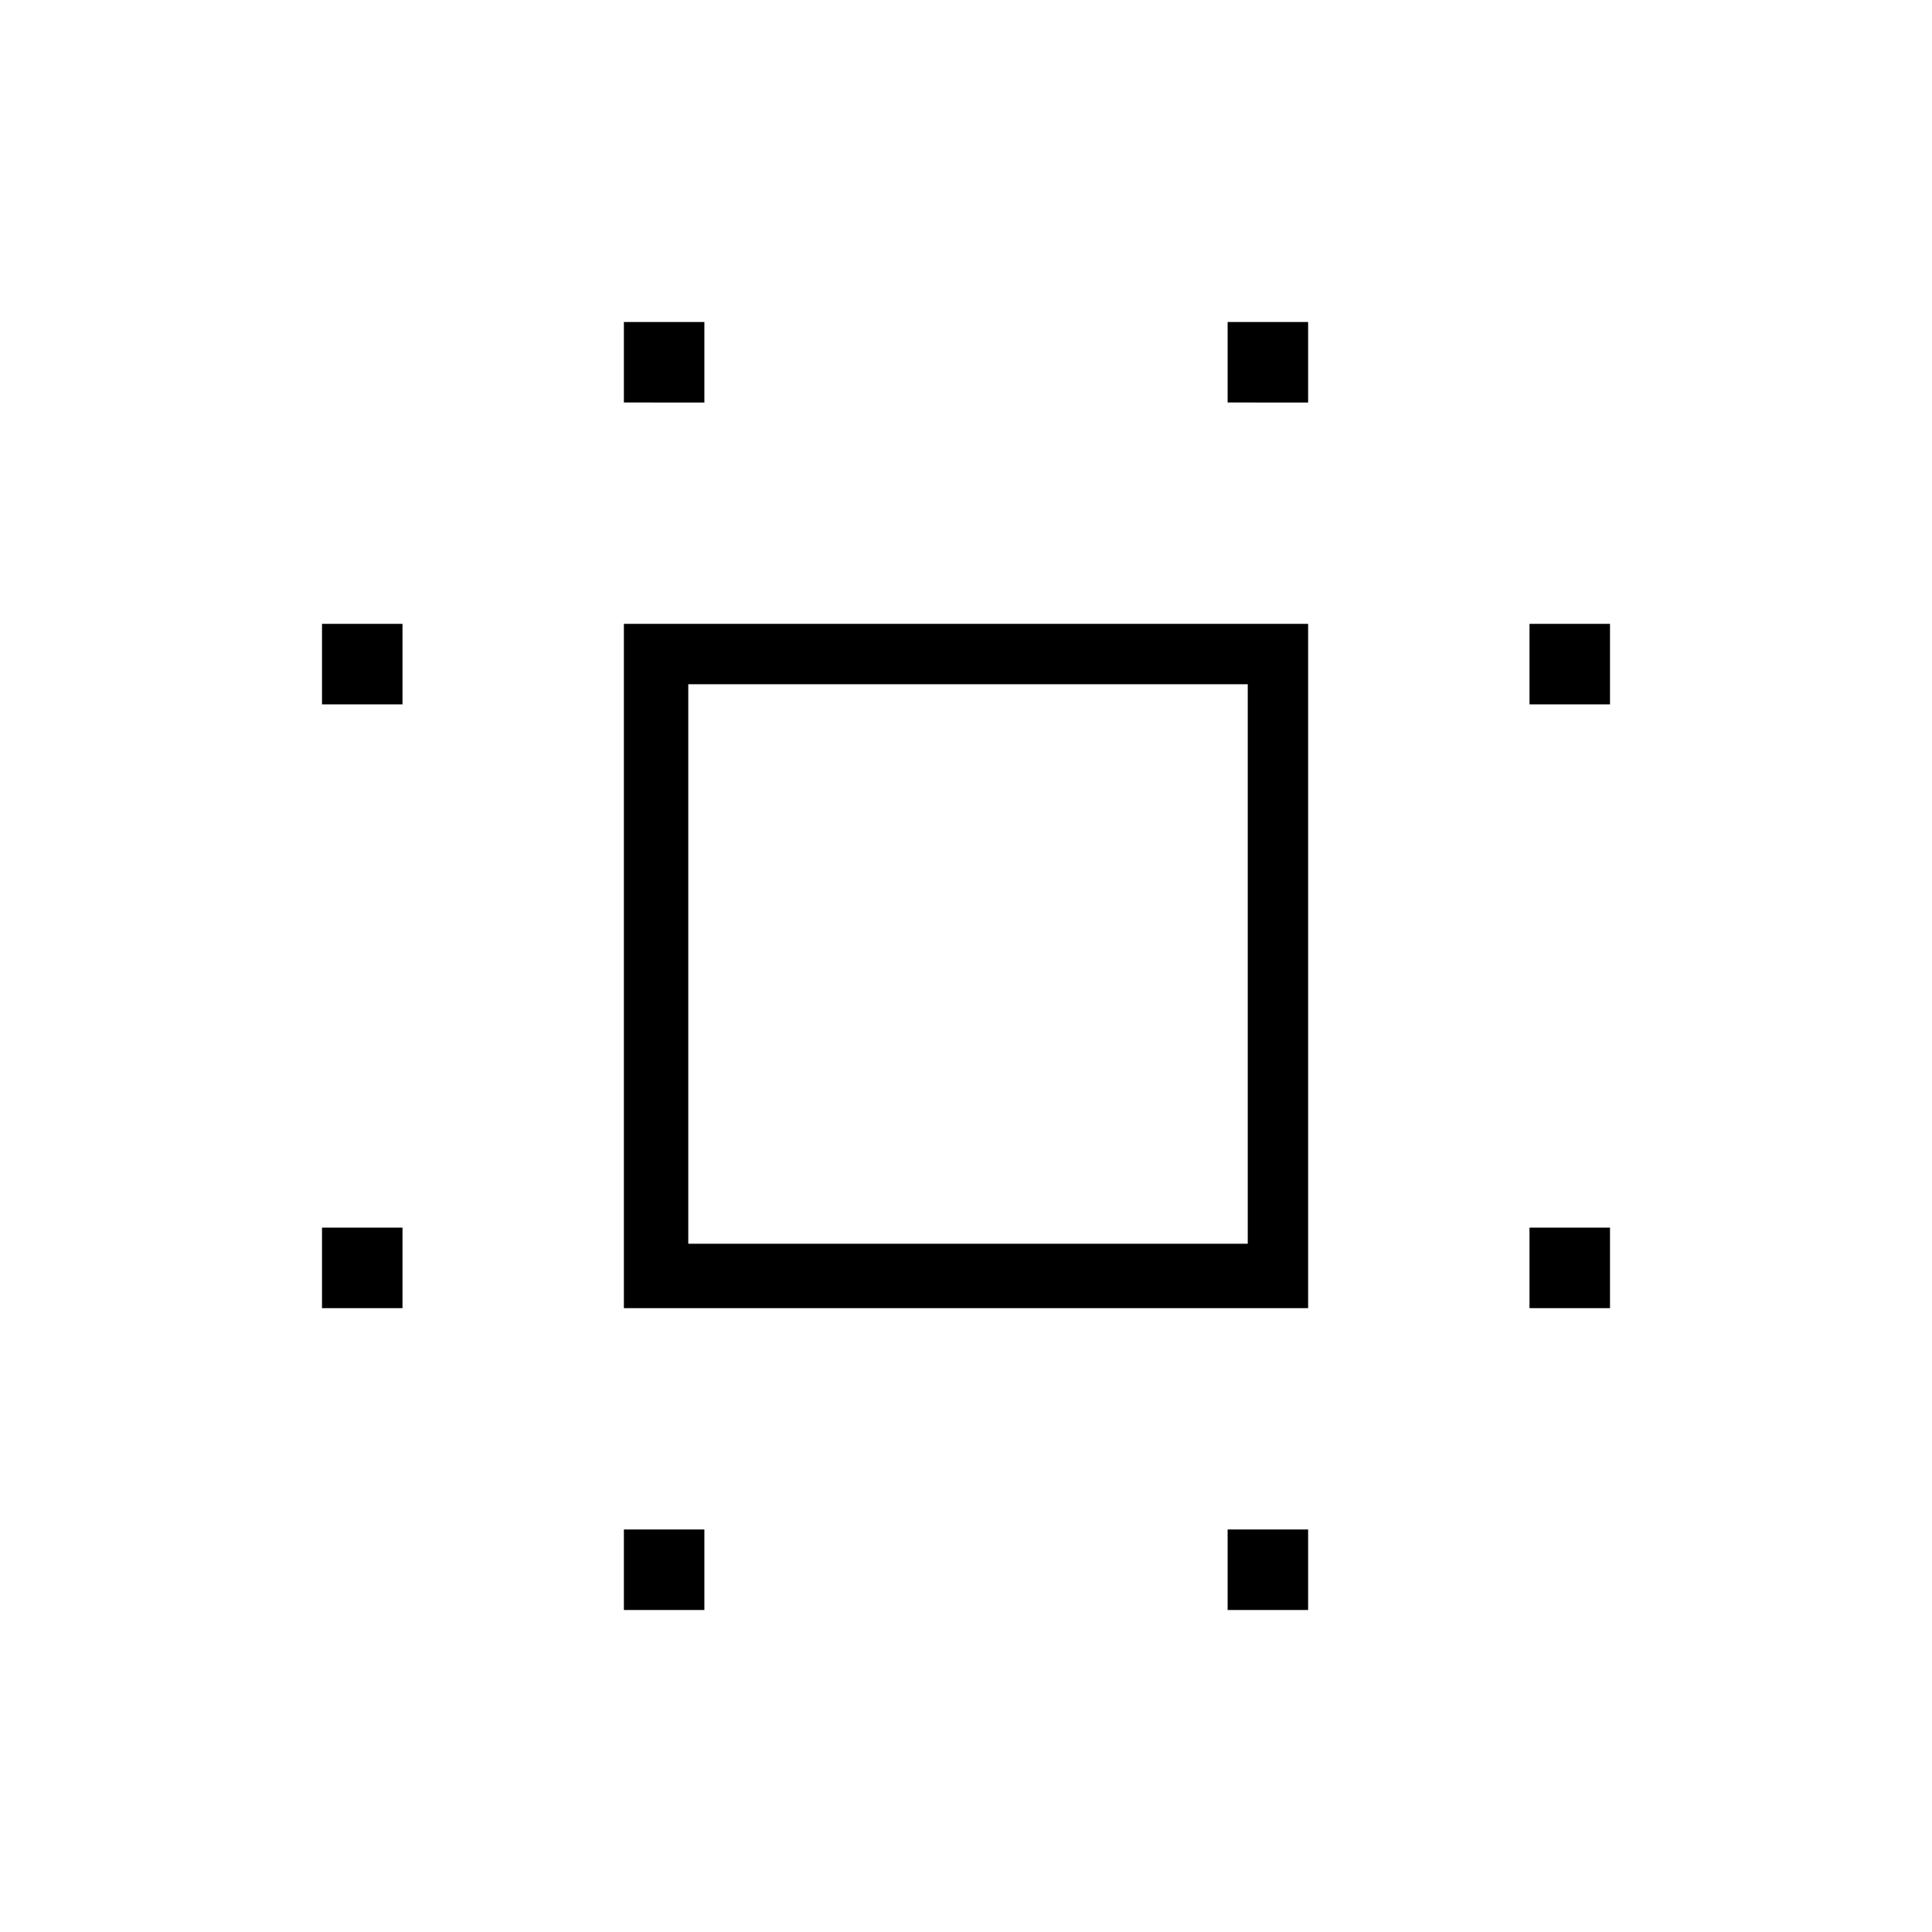 <?xml version="1.0" encoding="utf-8"?>
<!-- Generator: Adobe Illustrator 26.3.1, SVG Export Plug-In . SVG Version: 6.00 Build 0)  -->
<svg version="1.1" id="Слой_1" xmlns="http://www.w3.org/2000/svg" xmlns:xlink="http://www.w3.org/1999/xlink" x="0px" y="0px"
	 viewBox="0 0 48 48" style="enable-background:new 0 0 48 48;" xml:space="preserve">
<path d="M15.5,32.5v-17h17v17H15.5z M17.1,30.9H31V17H17.1V30.9z M8,32.5v-2h2v2H8z M8,17.5v-2h2v2H8z M15.5,40v-2h2v2H15.5z
	 M15.5,10V8h2v2H15.5z M30.5,40v-2h2v2H30.5z M30.5,10V8h2v2H30.5z M38,32.5v-2h2v2H38z M38,17.5v-2h2v2H38z"/>
</svg>
